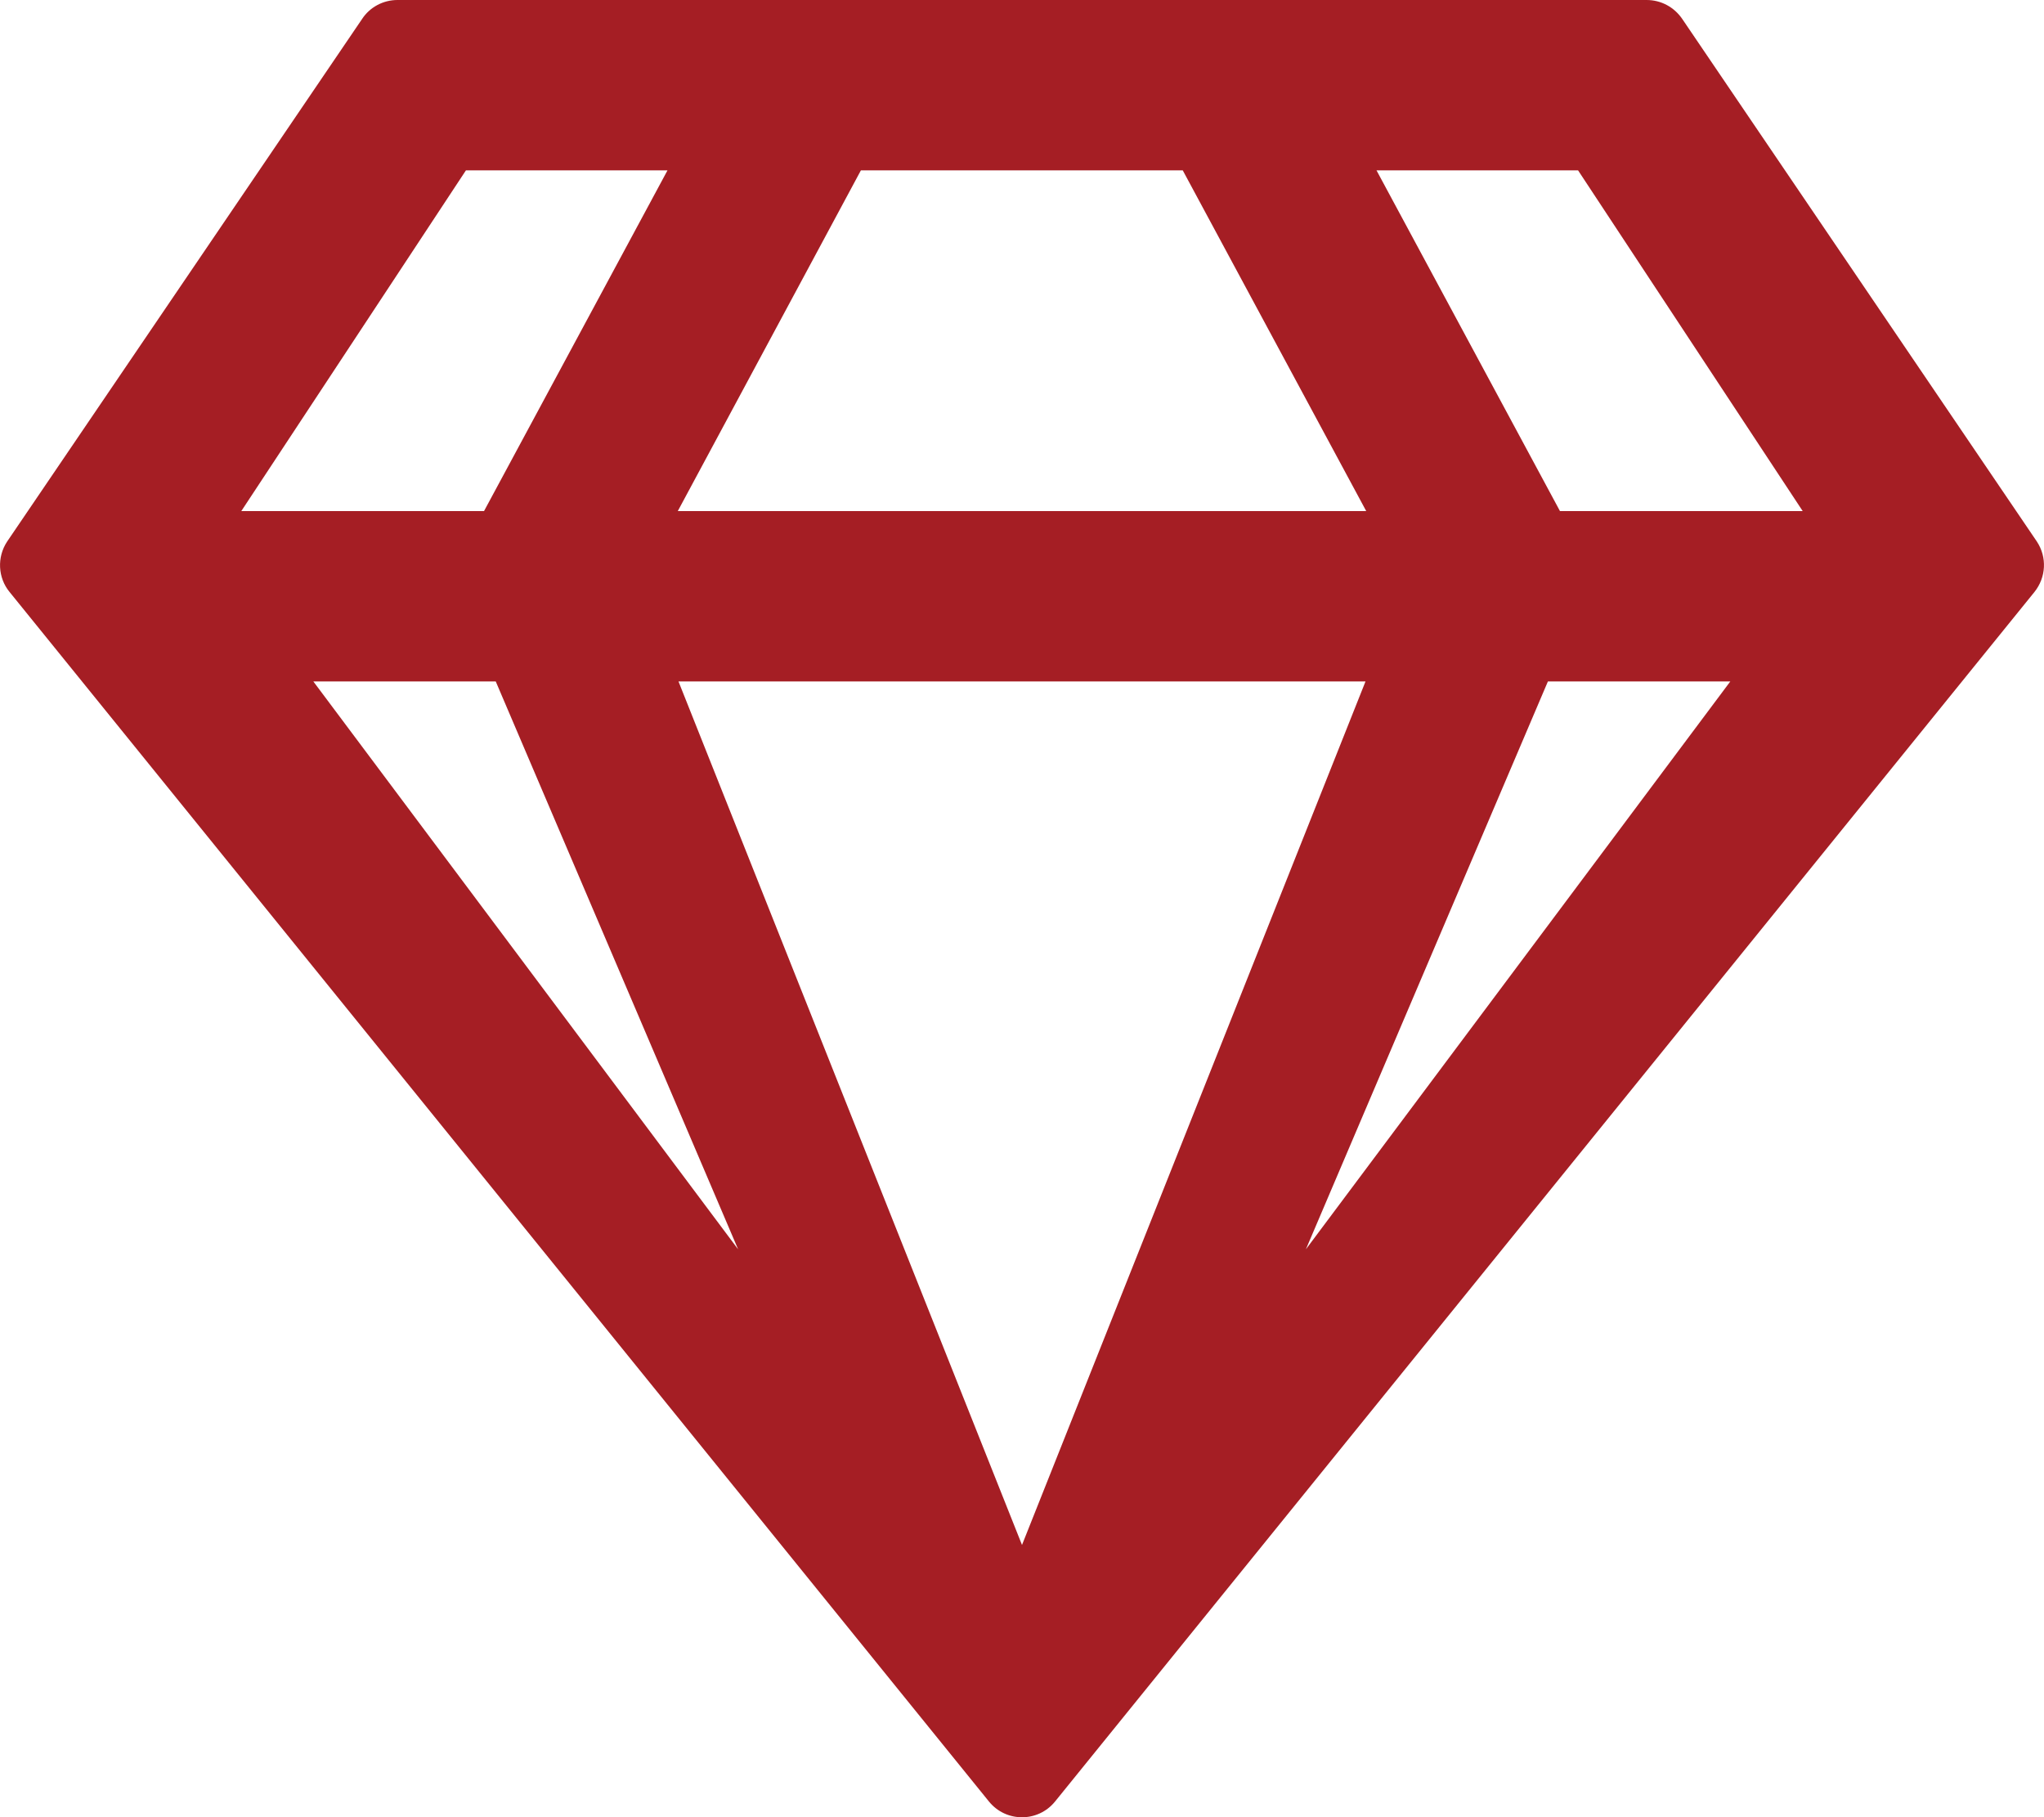 <?xml version="1.0" encoding="utf-8"?>
<!-- Generator: Adobe Illustrator 23.0.1, SVG Export Plug-In . SVG Version: 6.00 Build 0)  -->
<svg version="1.1" id="Camada_1" focusable="false" xmlns="http://www.w3.org/2000/svg" xmlns:xlink="http://www.w3.org/1999/xlink"
	 x="0px" y="0px" viewBox="0 0 576 512" style="enable-background:new 0 0 576 512;" xml:space="preserve">
<style type="text/css">
	.st0{fill:#A51E24;}
</style>
<path class="st0" d="M464,0H112c-4,0-7.8,2-10,5.4L2,152.6c-2.9,4.4-2.6,10.2,0.7,14.2l276,340.8c4.8,5.9,13.8,5.9,18.6,0l276-340.8
	c3.3-4.1,3.6-9.8,0.7-14.2L474.1,5.4C471.8,2,468.1,0,464,0z M444.7,48l63.3,96h-68.4l-51.7-96H444.7L444.7,48z M242.6,48h90.7
	l51.7,96H191L242.6,48z M131.3,48h56.8l-51.7,96H68L131.3,48z M88.3,192h51.4L208,352L88.3,192z M191.2,192h193.6L288,435.3
	L191.2,192L191.2,192z M368,352l68.2-160h51.4L368,352z"/>
</svg>
